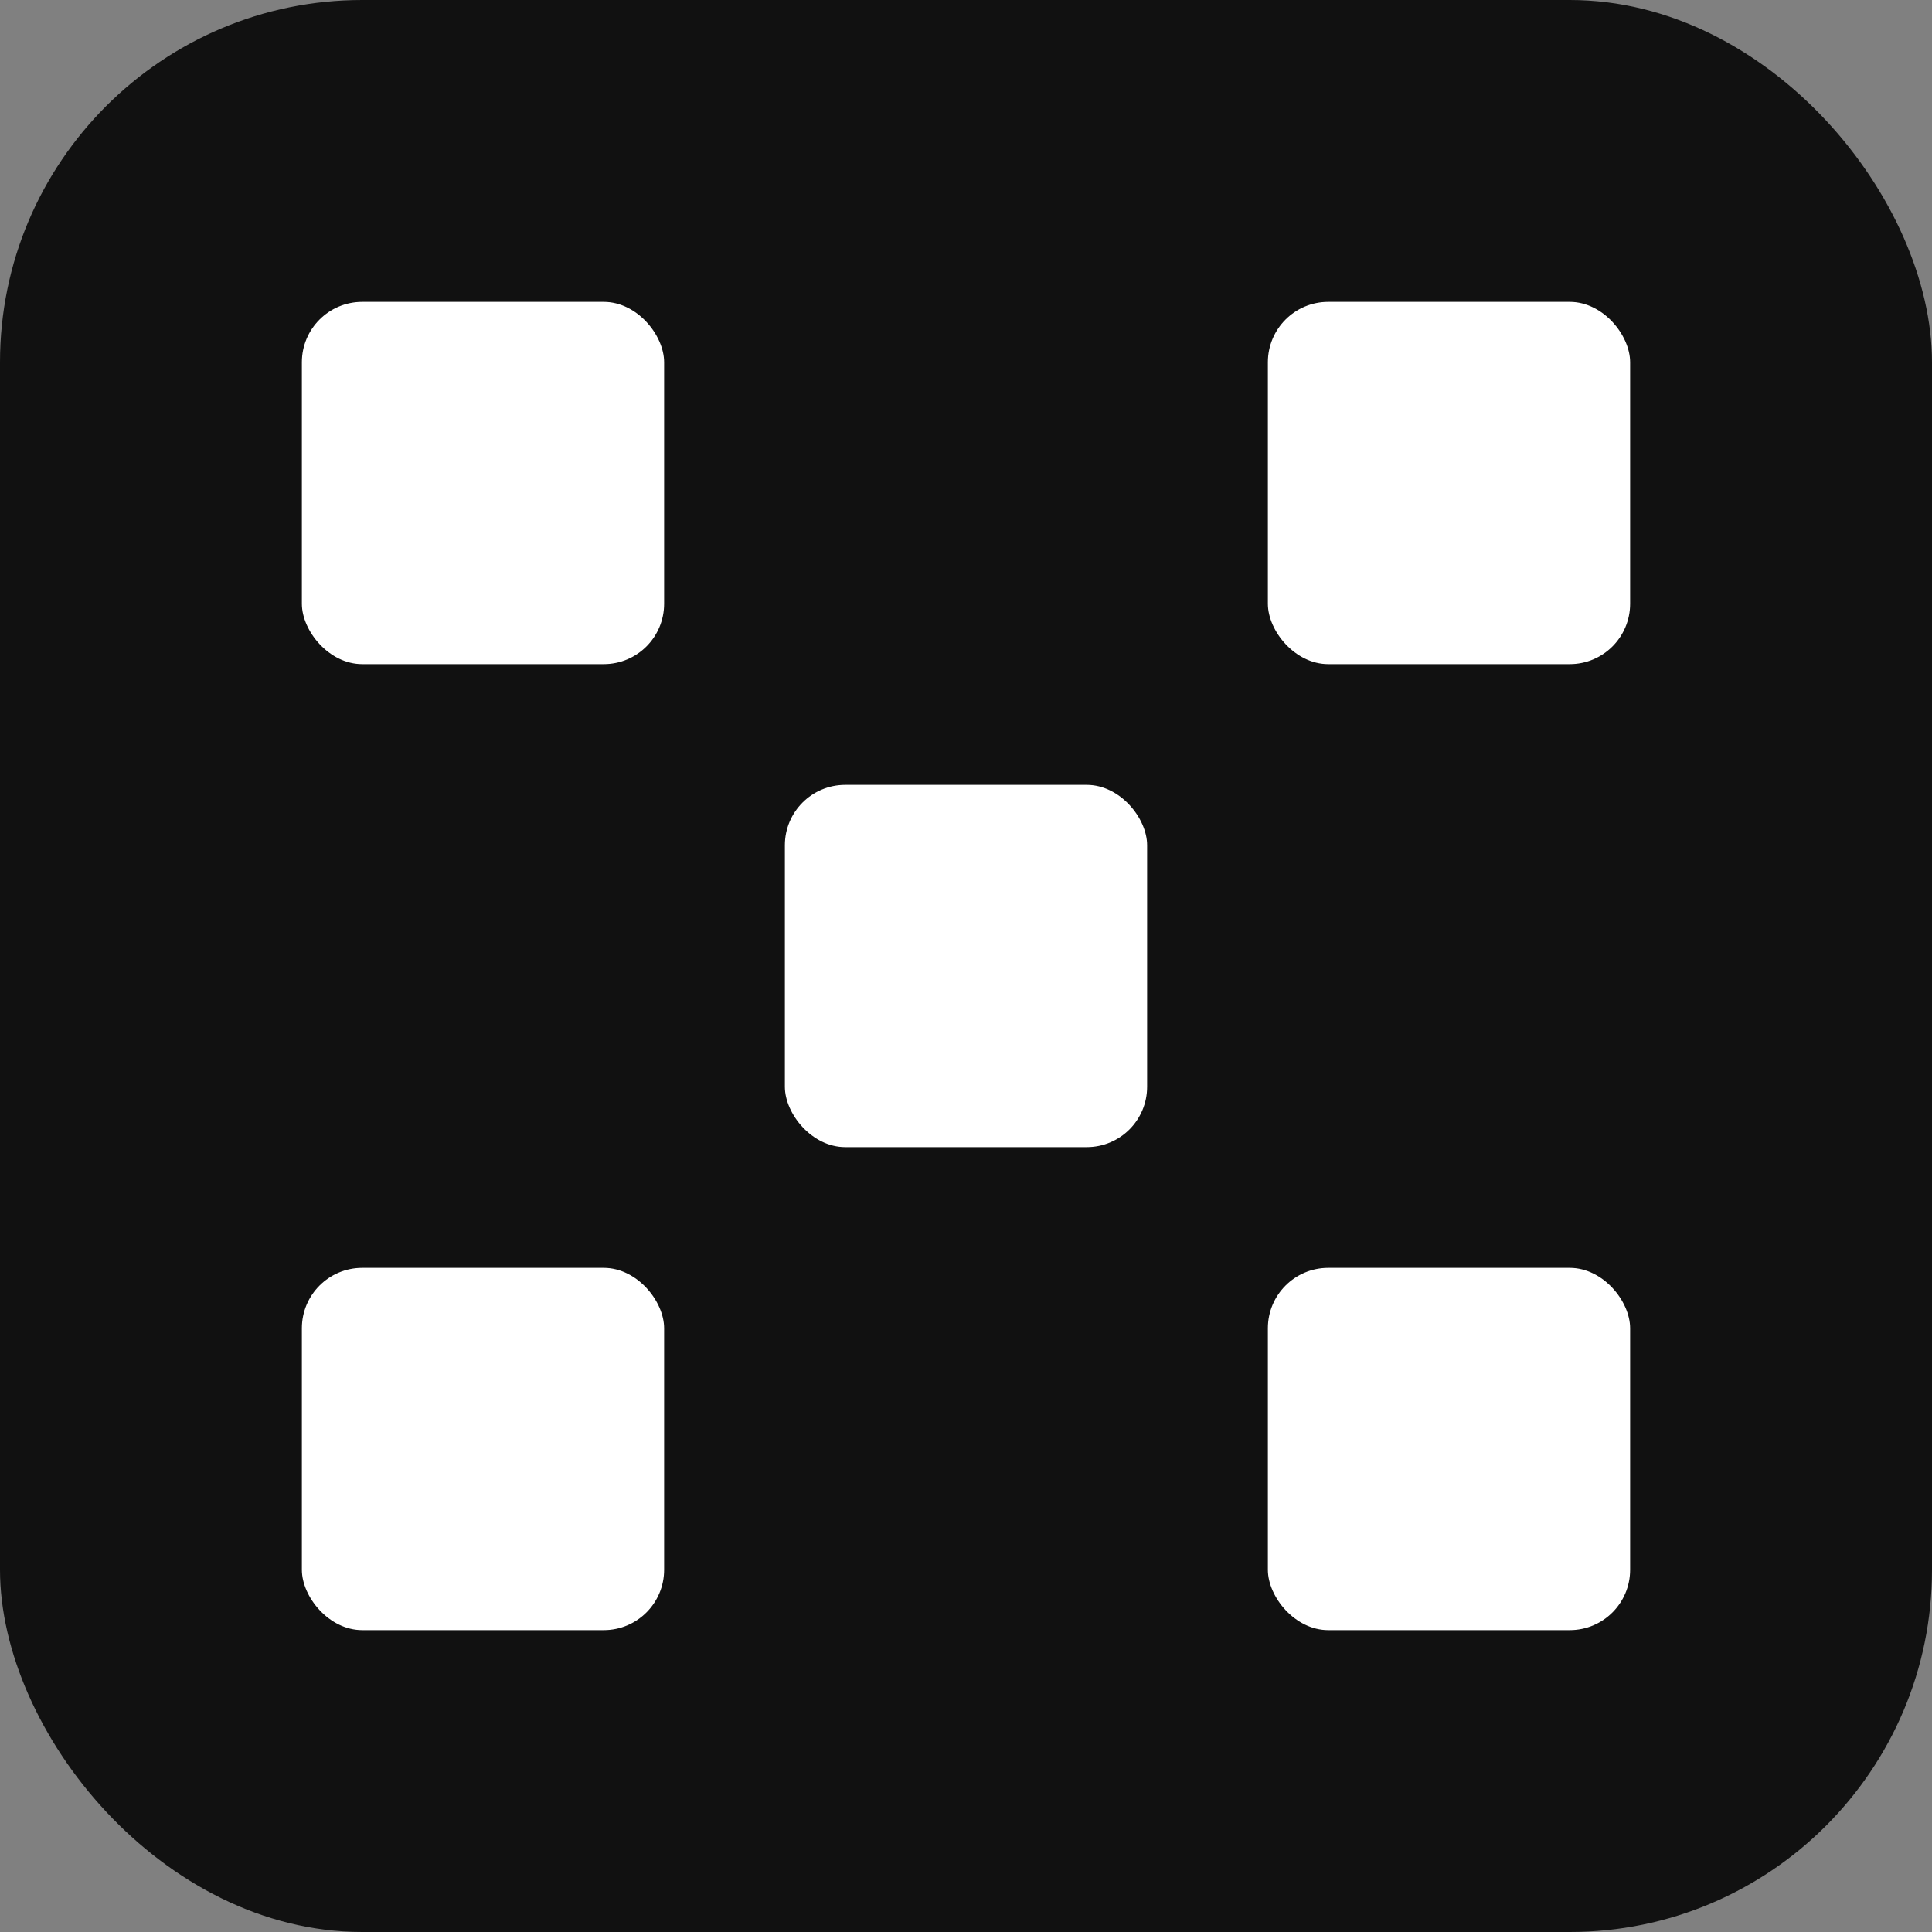 <svg xmlns="http://www.w3.org/2000/svg" viewBox="0 0 64 64">
  <rect x="0" y="0" width="64" height="64" fill="#808080" stroke="none"/>
  <rect width="64" height="64" rx="12" fill="#111"/>
  <g fill="#fff">
    <rect x="10" y="10" width="12" height="12" rx="2"/>
    <rect x="42" y="10" width="12" height="12" rx="2"/>
    <rect x="10" y="42" width="12" height="12" rx="2"/>
    <rect x="26" y="26" width="12" height="12" rx="2"/>
    <rect x="42" y="42" width="12" height="12" rx="2"/>
  </g>
</svg>
